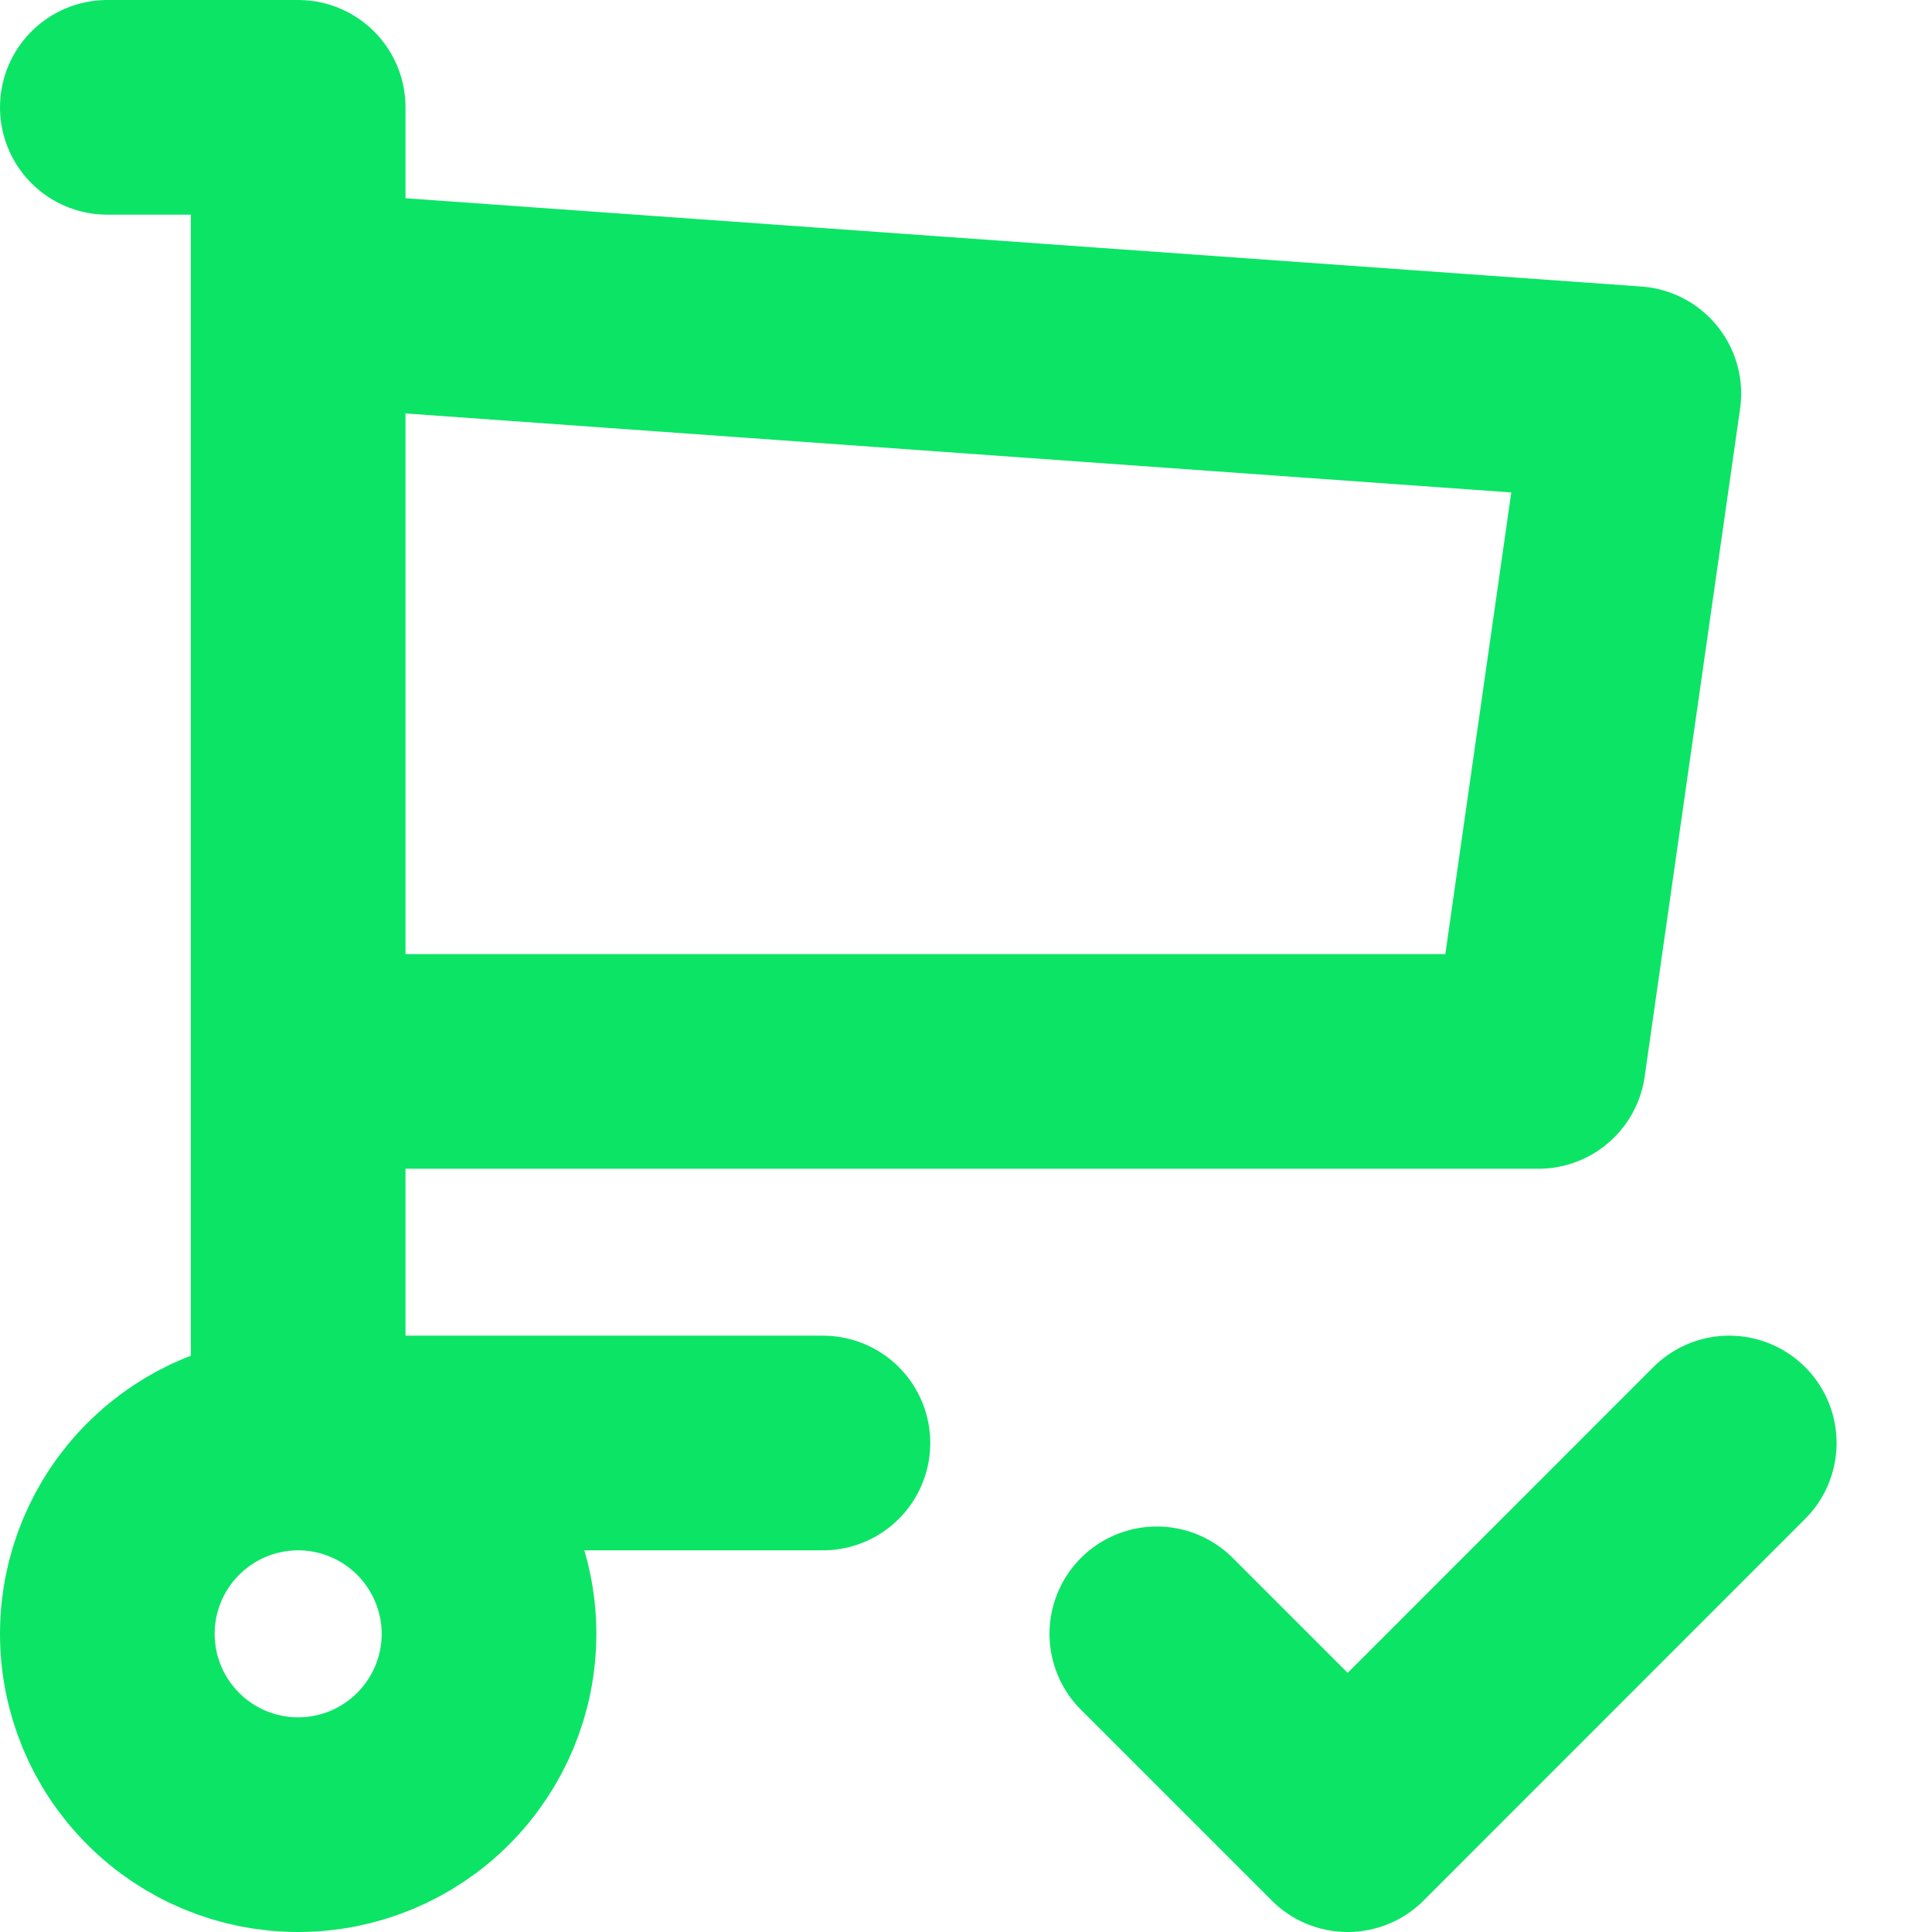 <svg xmlns="http://www.w3.org/2000/svg" width="18" height="18" viewBox="0 0 18 18" fill="none">
  <path d="M2.778 13.444C3.249 13.444 3.701 13.632 4.035 13.965C4.368 14.299 4.556 14.751 4.556 15.222C4.556 15.694 4.368 16.146 4.035 16.479C3.701 16.813 3.249 17 2.778 17C2.306 17 1.854 16.813 1.521 16.479C1.187 16.146 1 15.694 1 15.222C1 14.751 1.187 14.299 1.521 13.965C1.854 13.632 2.306 13.444 2.778 13.444ZM2.778 13.444H7.667M2.778 13.444V1H1M2.778 2.778L15.222 3.667L14.333 9.889H2.778M10.778 15.222L12.556 17L16.111 13.444" stroke="#0CE466" stroke-width="2" stroke-linecap="round" stroke-linejoin="round"/>
</svg>